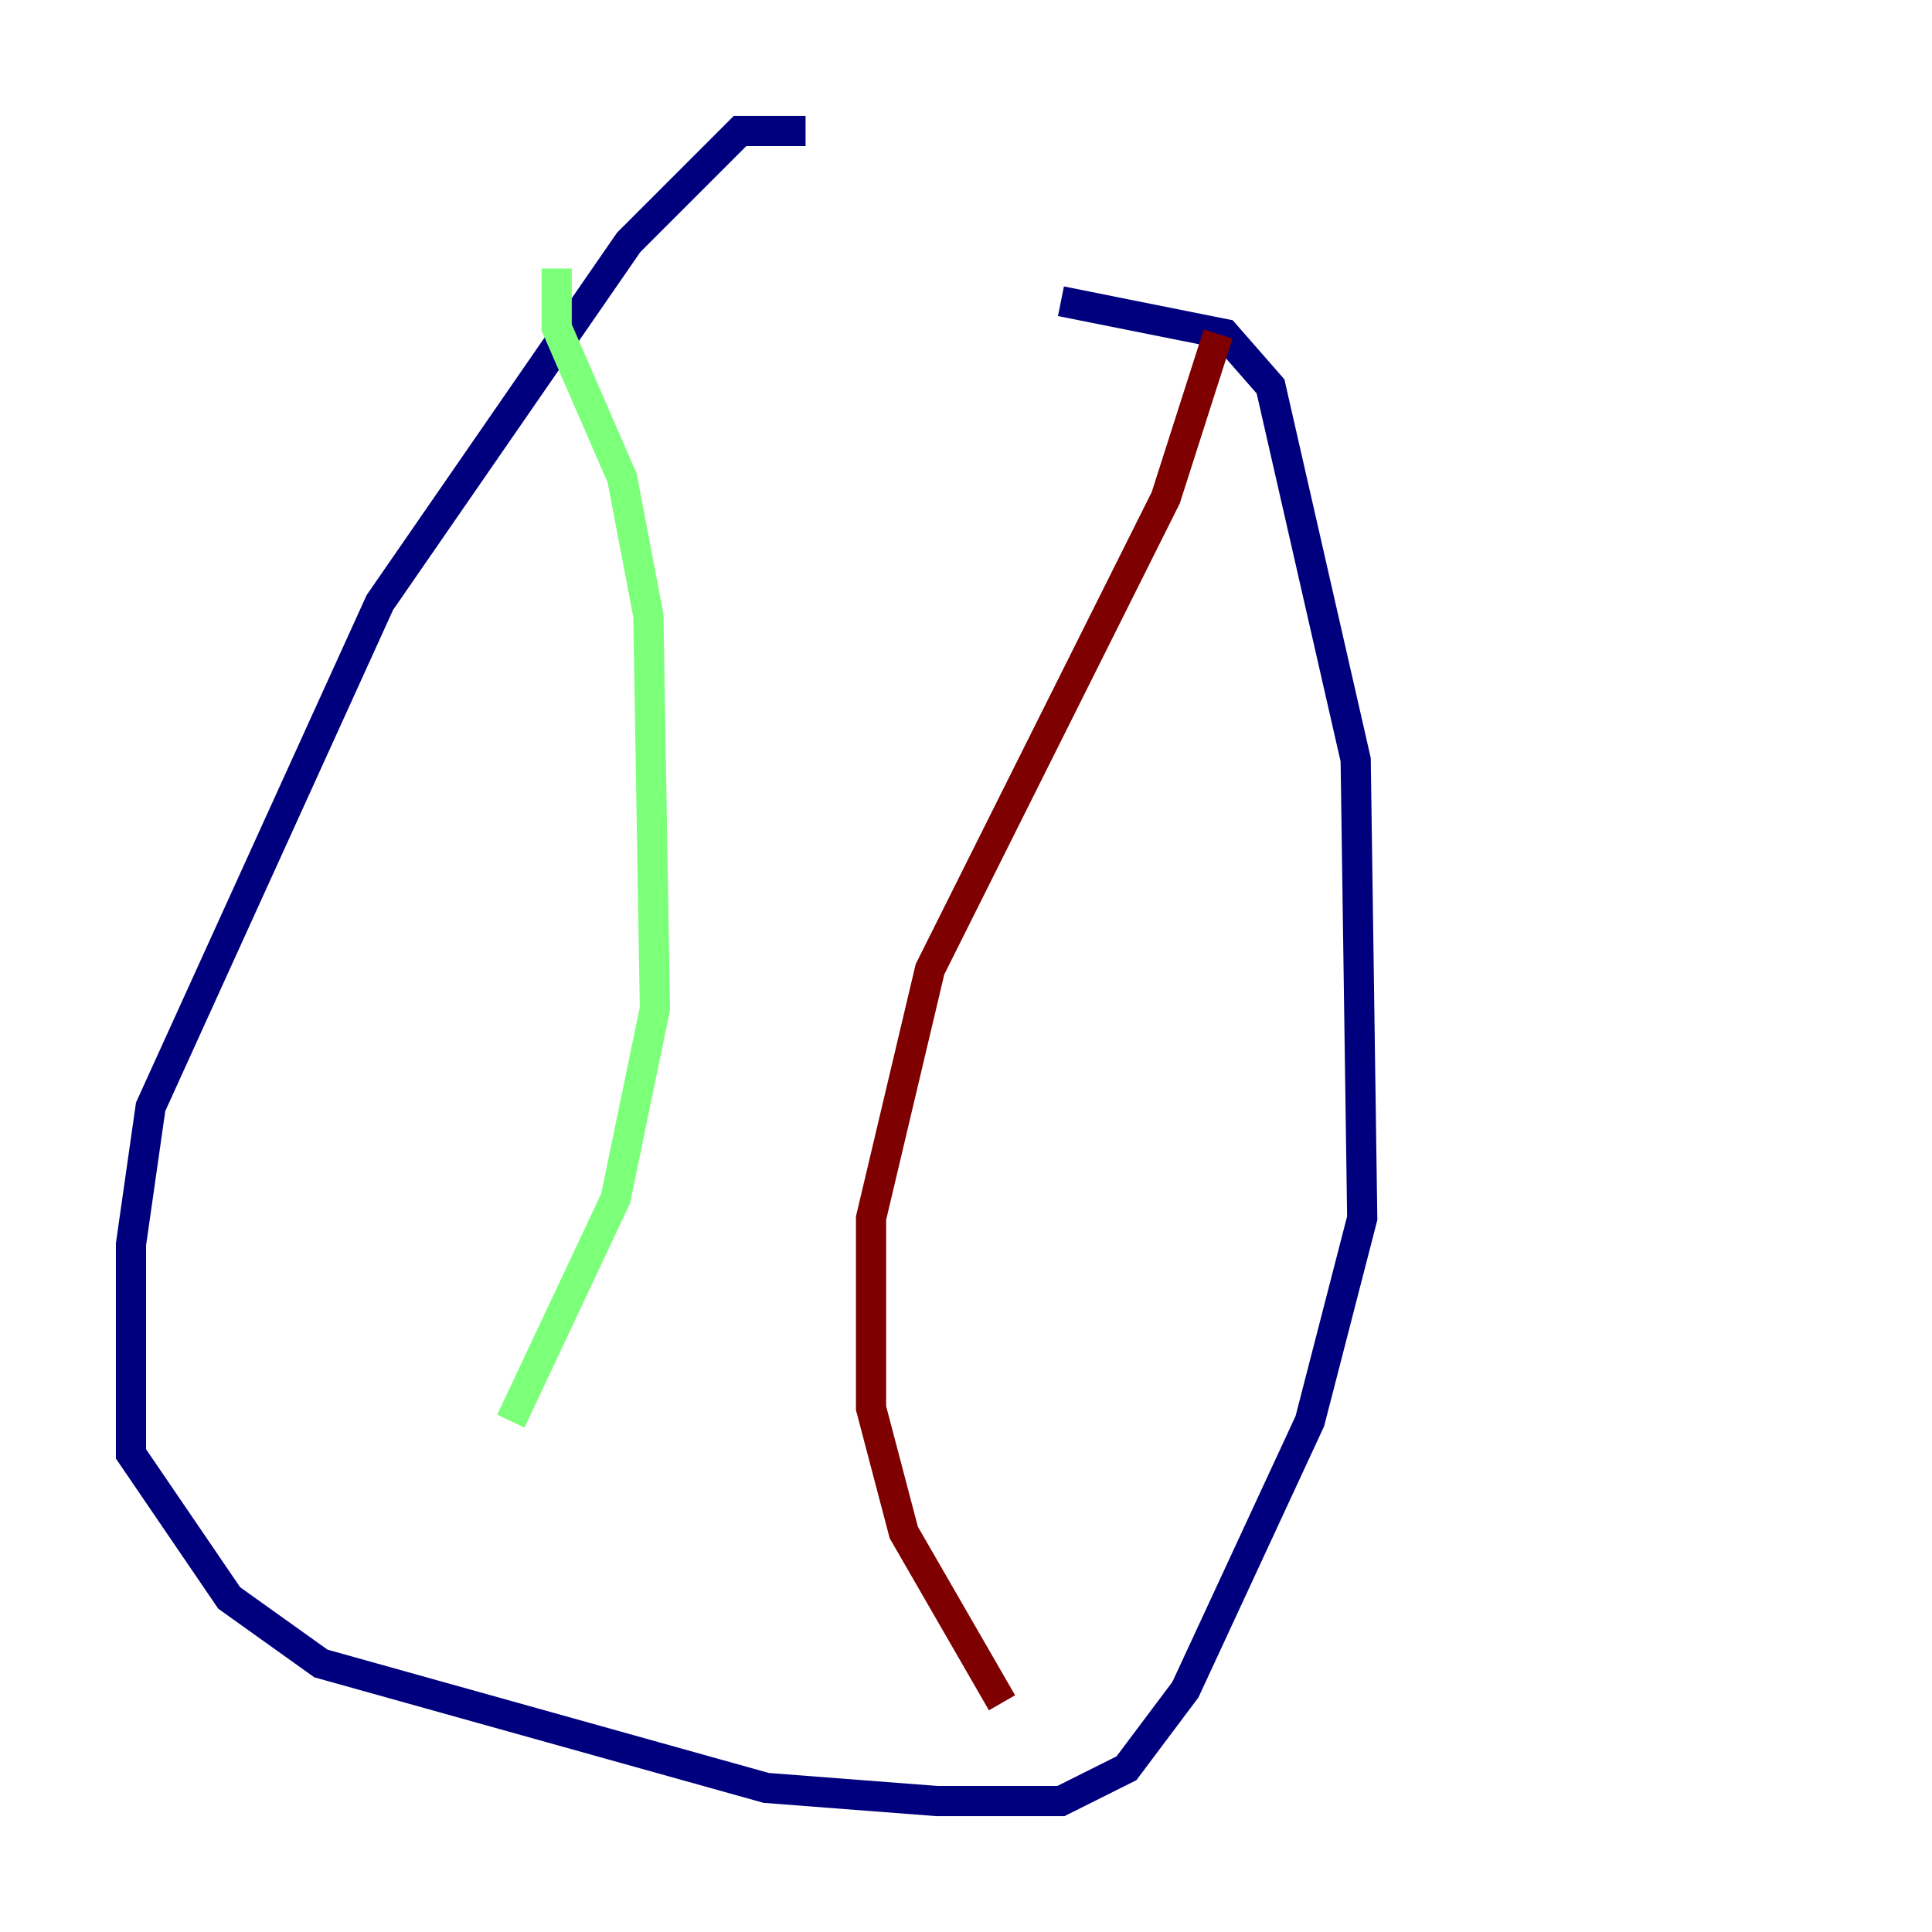 <?xml version="1.0" encoding="utf-8" ?>
<svg baseProfile="tiny" height="128" version="1.2" viewBox="0,0,128,128" width="128" xmlns="http://www.w3.org/2000/svg" xmlns:ev="http://www.w3.org/2001/xml-events" xmlns:xlink="http://www.w3.org/1999/xlink"><defs /><polyline fill="none" points="53.37,8.678 49.031,8.678 41.654,16.054 25.166,39.919 9.98,73.329 8.678,82.441 8.678,96.325 15.186,105.871 21.261,110.21 50.766,118.454 62.047,119.322 70.291,119.322 74.63,117.153 78.536,111.946 86.78,94.156 90.251,80.705 89.817,50.332 84.176,25.6 81.139,22.129 70.291,19.959" stroke="#00007f" stroke-width="2" /><polyline fill="none" points="36.881,17.79 36.881,21.695 41.22,31.675 42.956,40.786 43.39,66.82 40.786,79.403 33.844,94.156" stroke="#7cff79" stroke-width="2" /><polyline fill="none" points="80.705,22.129 77.234,32.976 61.614,64.217 57.709,80.705 57.709,93.288 59.878,101.532 66.386,112.814" stroke="#7f0000" stroke-width="2" /></svg>